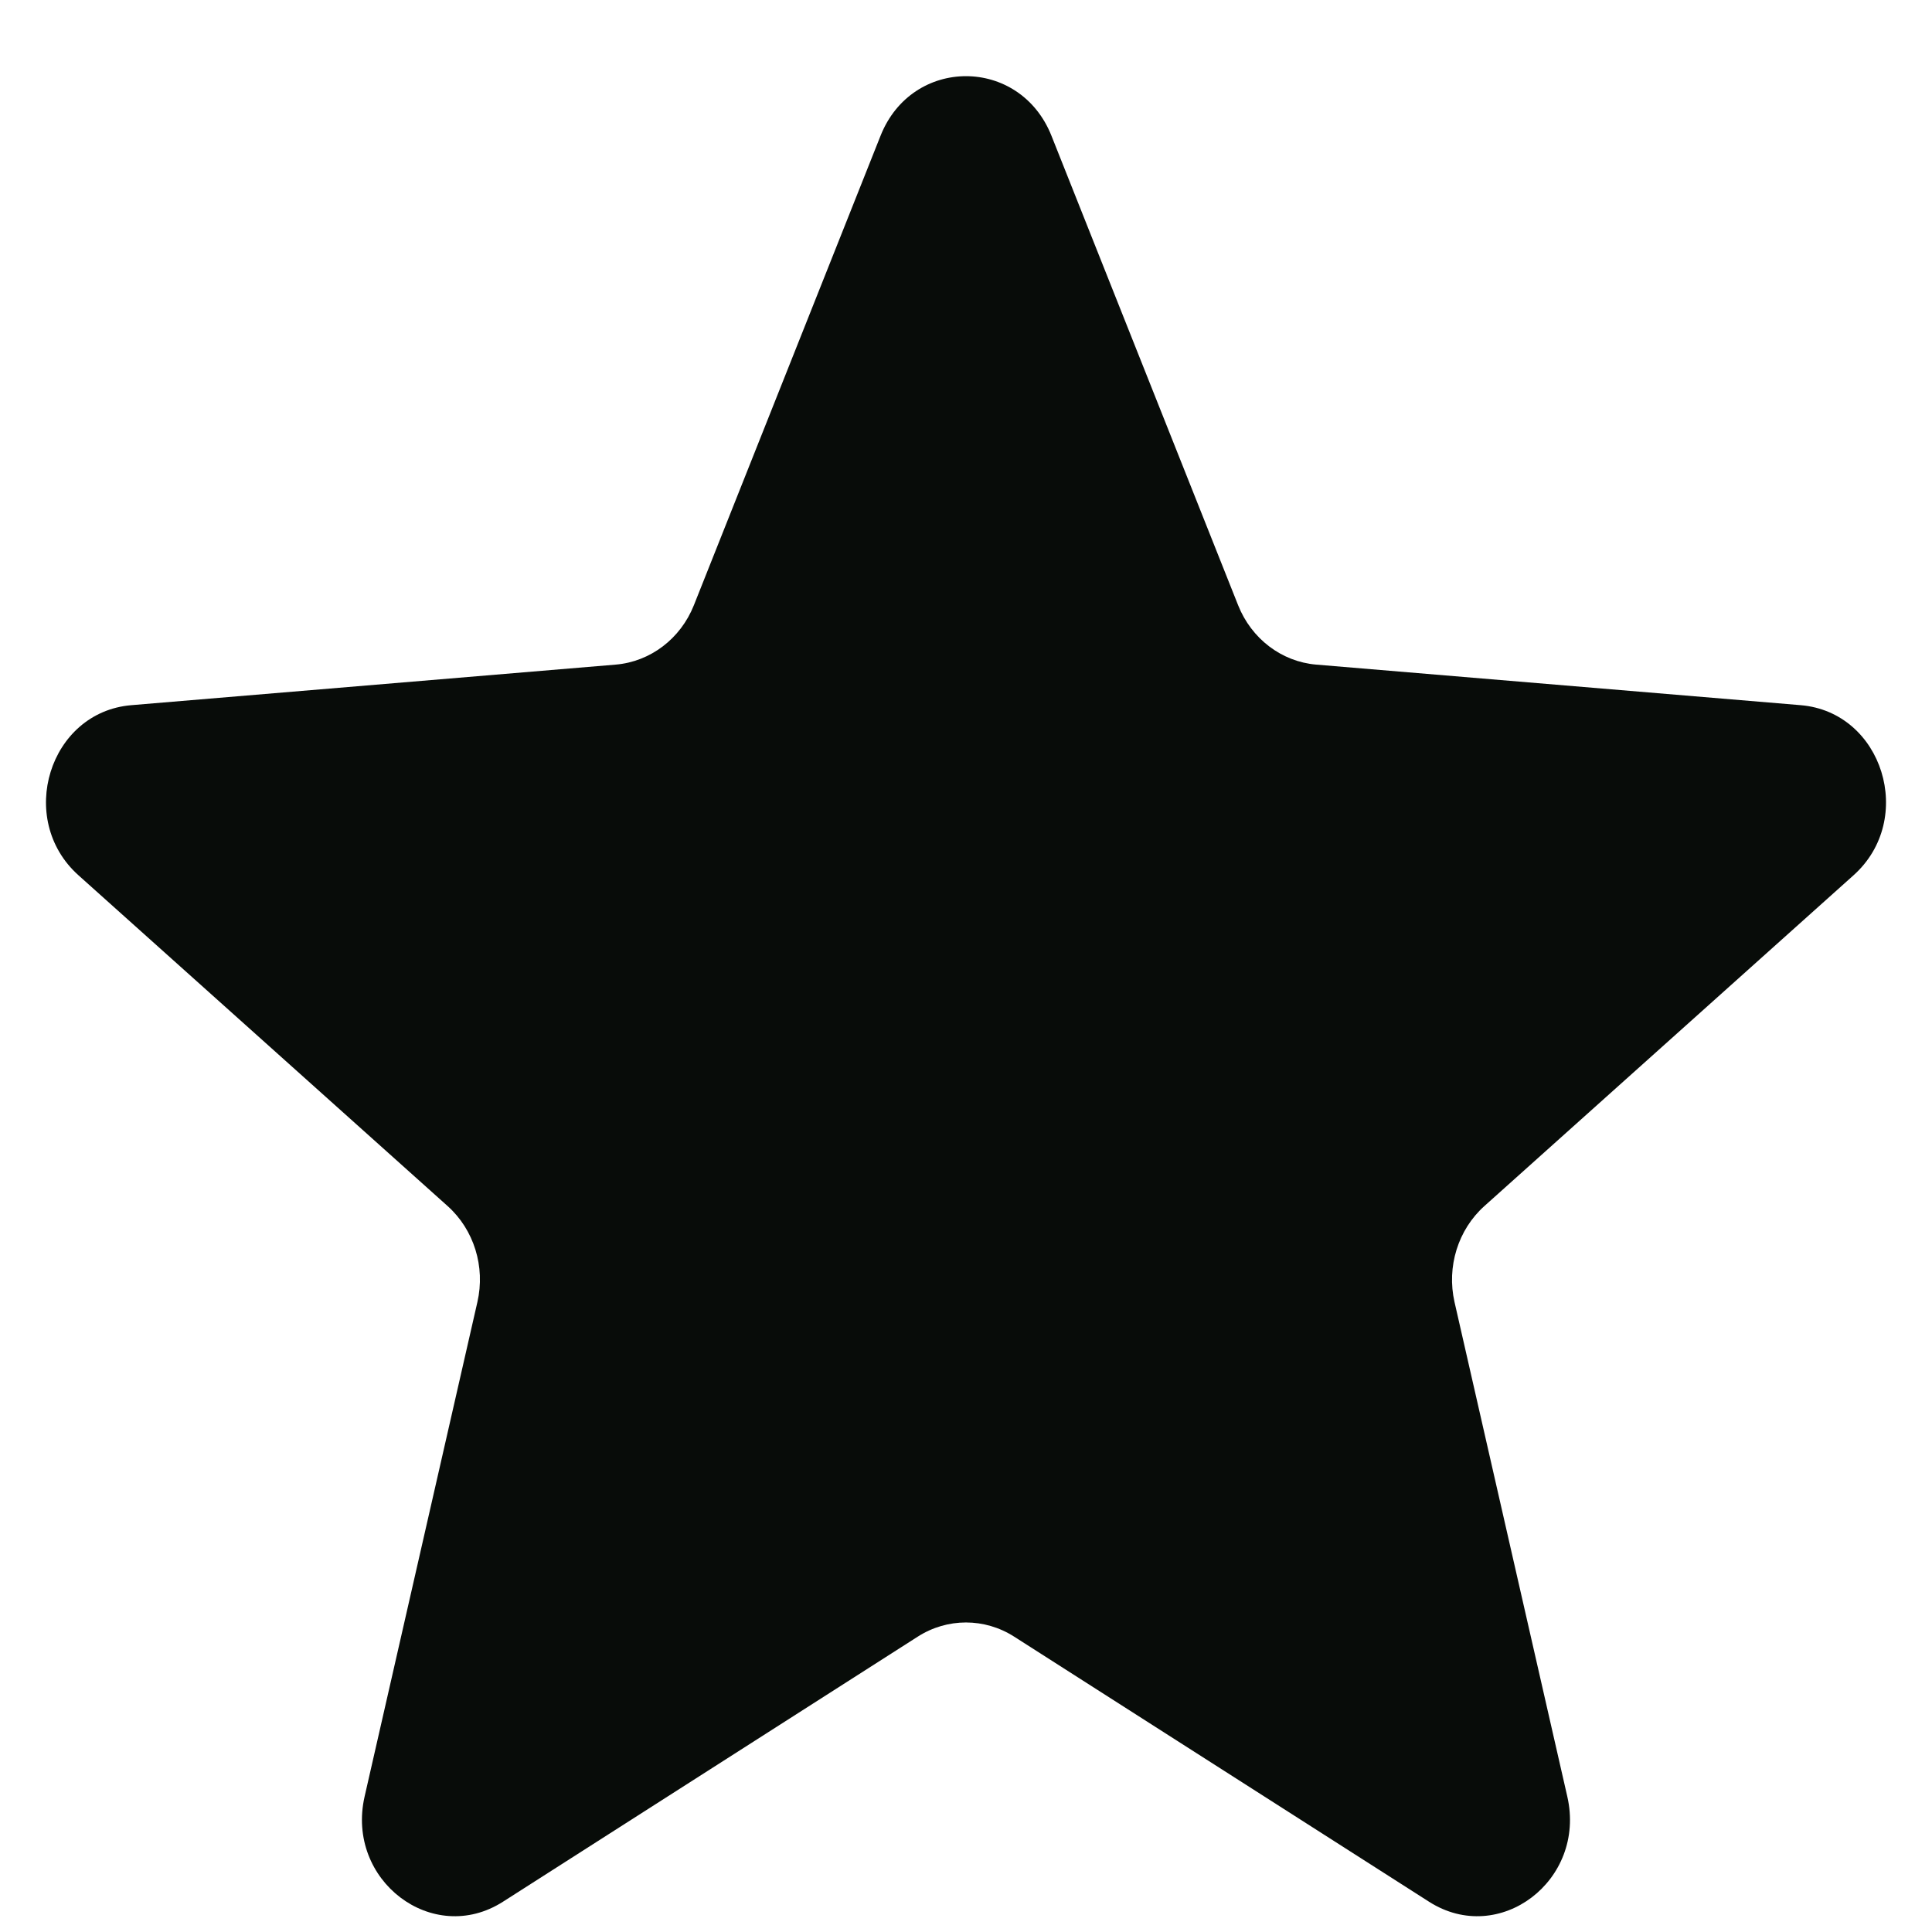 <svg width="21" height="21" viewBox="0 0 21 21" fill="none" xmlns="http://www.w3.org/2000/svg">
<path d="M9.571 1.476C9.914 0.612 11.085 0.612 11.429 1.476L13.458 6.579C13.603 6.943 13.93 7.192 14.306 7.224L19.573 7.665C20.465 7.74 20.827 8.905 20.147 9.514L16.135 13.109C15.848 13.366 15.723 13.769 15.81 14.153L17.036 19.528C17.244 20.439 16.297 21.159 15.533 20.671L11.024 17.79C10.702 17.584 10.297 17.584 9.975 17.79L5.467 20.671C4.703 21.159 3.756 20.439 3.963 19.528L5.189 14.153C5.277 13.769 5.152 13.366 4.865 13.109L0.853 9.514C0.173 8.905 0.535 7.74 1.427 7.665L6.693 7.224C7.069 7.192 7.397 6.943 7.542 6.579L9.571 1.476Z" fill="#080C09"/>
</svg>
